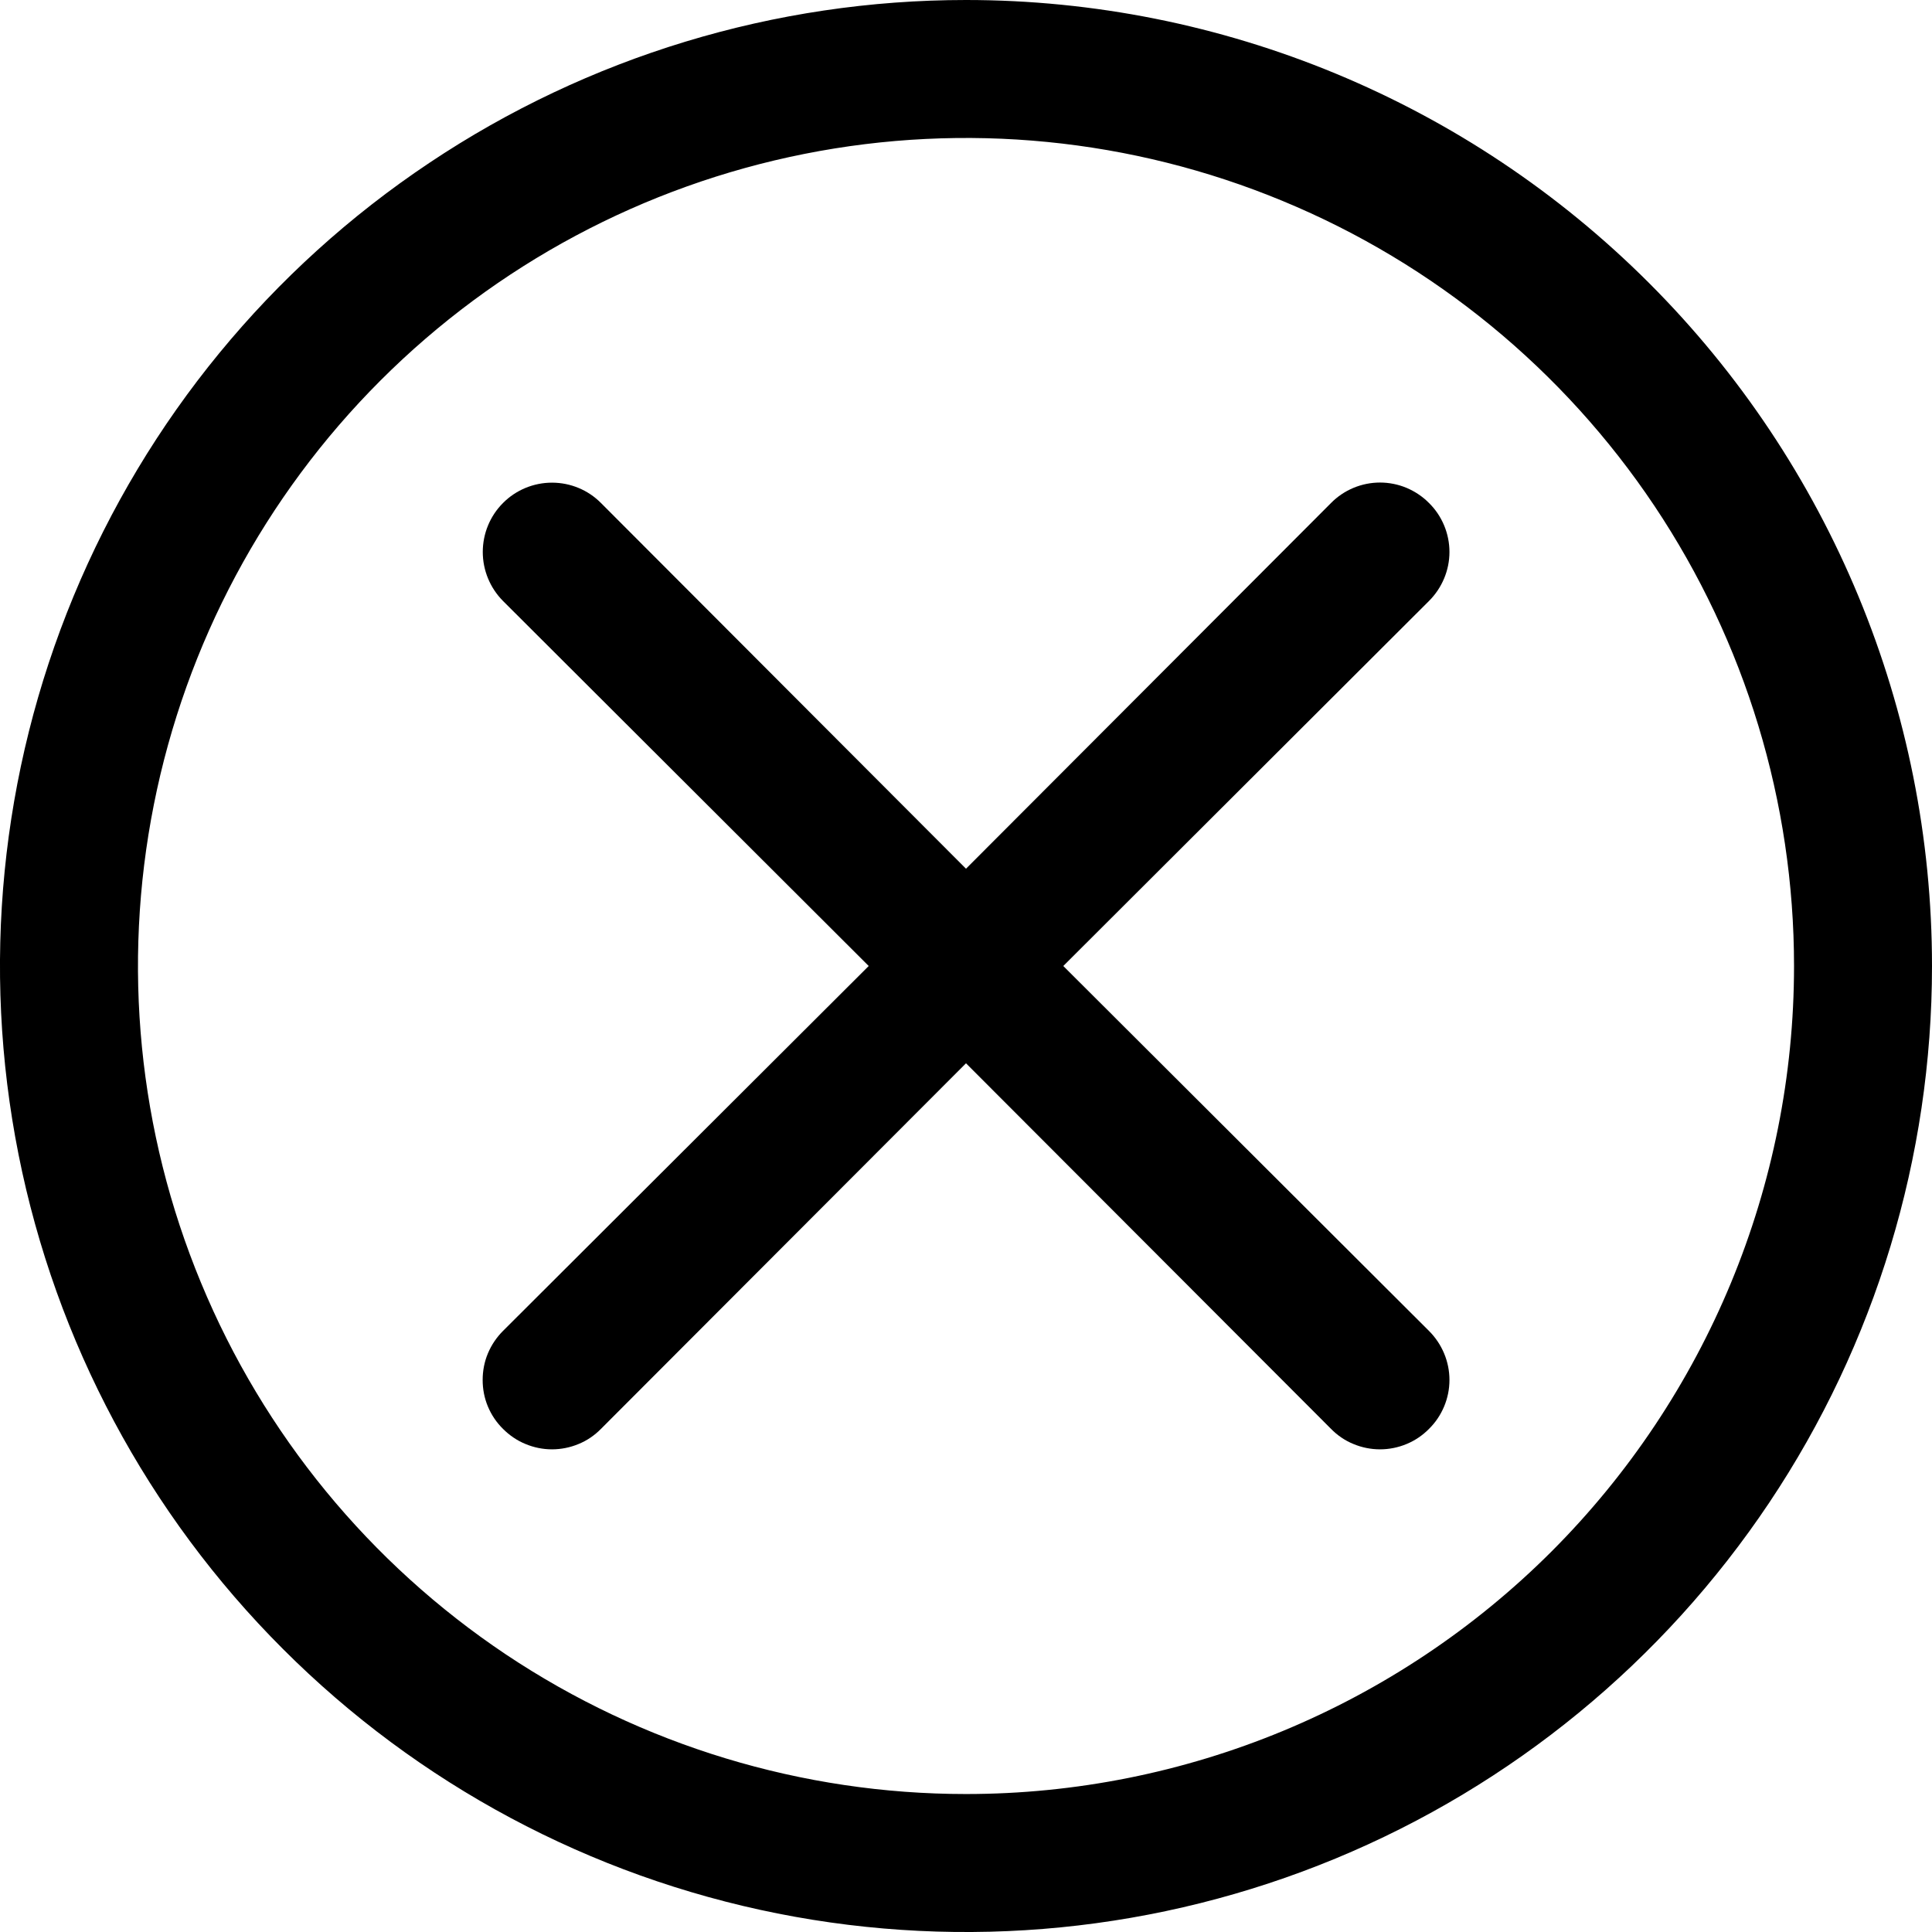 <svg width="17" height="17" viewBox="0 0 17 17" fill="none" xmlns="http://www.w3.org/2000/svg">
<path d="M8.5 0C6.819 0 5.175 0.499 3.778 1.433C2.38 2.366 1.29 3.694 0.647 5.247C0.004 6.8 -0.165 8.509 0.163 10.158C0.491 11.807 1.301 13.322 2.49 14.51C3.678 15.699 5.193 16.509 6.842 16.837C8.491 17.165 10.2 16.996 11.753 16.353C13.306 15.71 14.633 14.62 15.568 13.222C16.502 11.825 17 10.181 17 8.5C17 6.246 16.105 4.084 14.51 2.49C12.916 0.896 10.754 0 8.5 0ZM8.5 15.786C7.059 15.786 5.65 15.358 4.452 14.558C3.254 13.757 2.32 12.619 1.769 11.288C1.217 9.957 1.073 8.492 1.354 7.079C1.635 5.665 2.329 4.367 3.348 3.348C4.367 2.329 5.665 1.635 7.079 1.354C8.492 1.073 9.957 1.217 11.288 1.769C12.619 2.32 13.757 3.254 14.558 4.452C15.358 5.65 15.786 7.059 15.786 8.5C15.786 10.432 15.018 12.285 13.652 13.652C12.285 15.018 10.432 15.786 8.5 15.786Z" fill="black"/>
<path d="M12.574 4.426C12.518 4.369 12.45 4.324 12.377 4.293C12.303 4.262 12.223 4.246 12.143 4.246C12.063 4.246 11.983 4.262 11.909 4.293C11.835 4.324 11.768 4.369 11.712 4.426L8.5 7.644L5.288 4.426C5.174 4.311 5.019 4.247 4.857 4.247C4.696 4.247 4.54 4.311 4.426 4.426C4.312 4.54 4.248 4.695 4.248 4.857C4.248 5.018 4.312 5.173 4.426 5.288L7.644 8.5L4.426 11.711C4.369 11.768 4.324 11.835 4.293 11.909C4.262 11.983 4.247 12.062 4.247 12.143C4.247 12.223 4.262 12.302 4.293 12.376C4.324 12.45 4.369 12.517 4.426 12.573C4.483 12.63 4.55 12.676 4.624 12.706C4.698 12.737 4.777 12.753 4.857 12.753C4.937 12.753 5.017 12.737 5.091 12.706C5.165 12.676 5.232 12.63 5.288 12.573L8.5 9.356L11.712 12.573C11.768 12.63 11.835 12.676 11.909 12.706C11.983 12.737 12.063 12.753 12.143 12.753C12.223 12.753 12.303 12.737 12.377 12.706C12.45 12.676 12.518 12.63 12.574 12.573C12.631 12.517 12.676 12.45 12.707 12.376C12.738 12.302 12.754 12.223 12.754 12.143C12.754 12.062 12.738 11.983 12.707 11.909C12.676 11.835 12.631 11.768 12.574 11.711L9.356 8.5L12.574 5.288C12.631 5.231 12.676 5.164 12.707 5.09C12.738 5.016 12.754 4.937 12.754 4.857C12.754 4.777 12.738 4.697 12.707 4.623C12.676 4.549 12.631 4.482 12.574 4.426Z" fill="black"/>
</svg>
